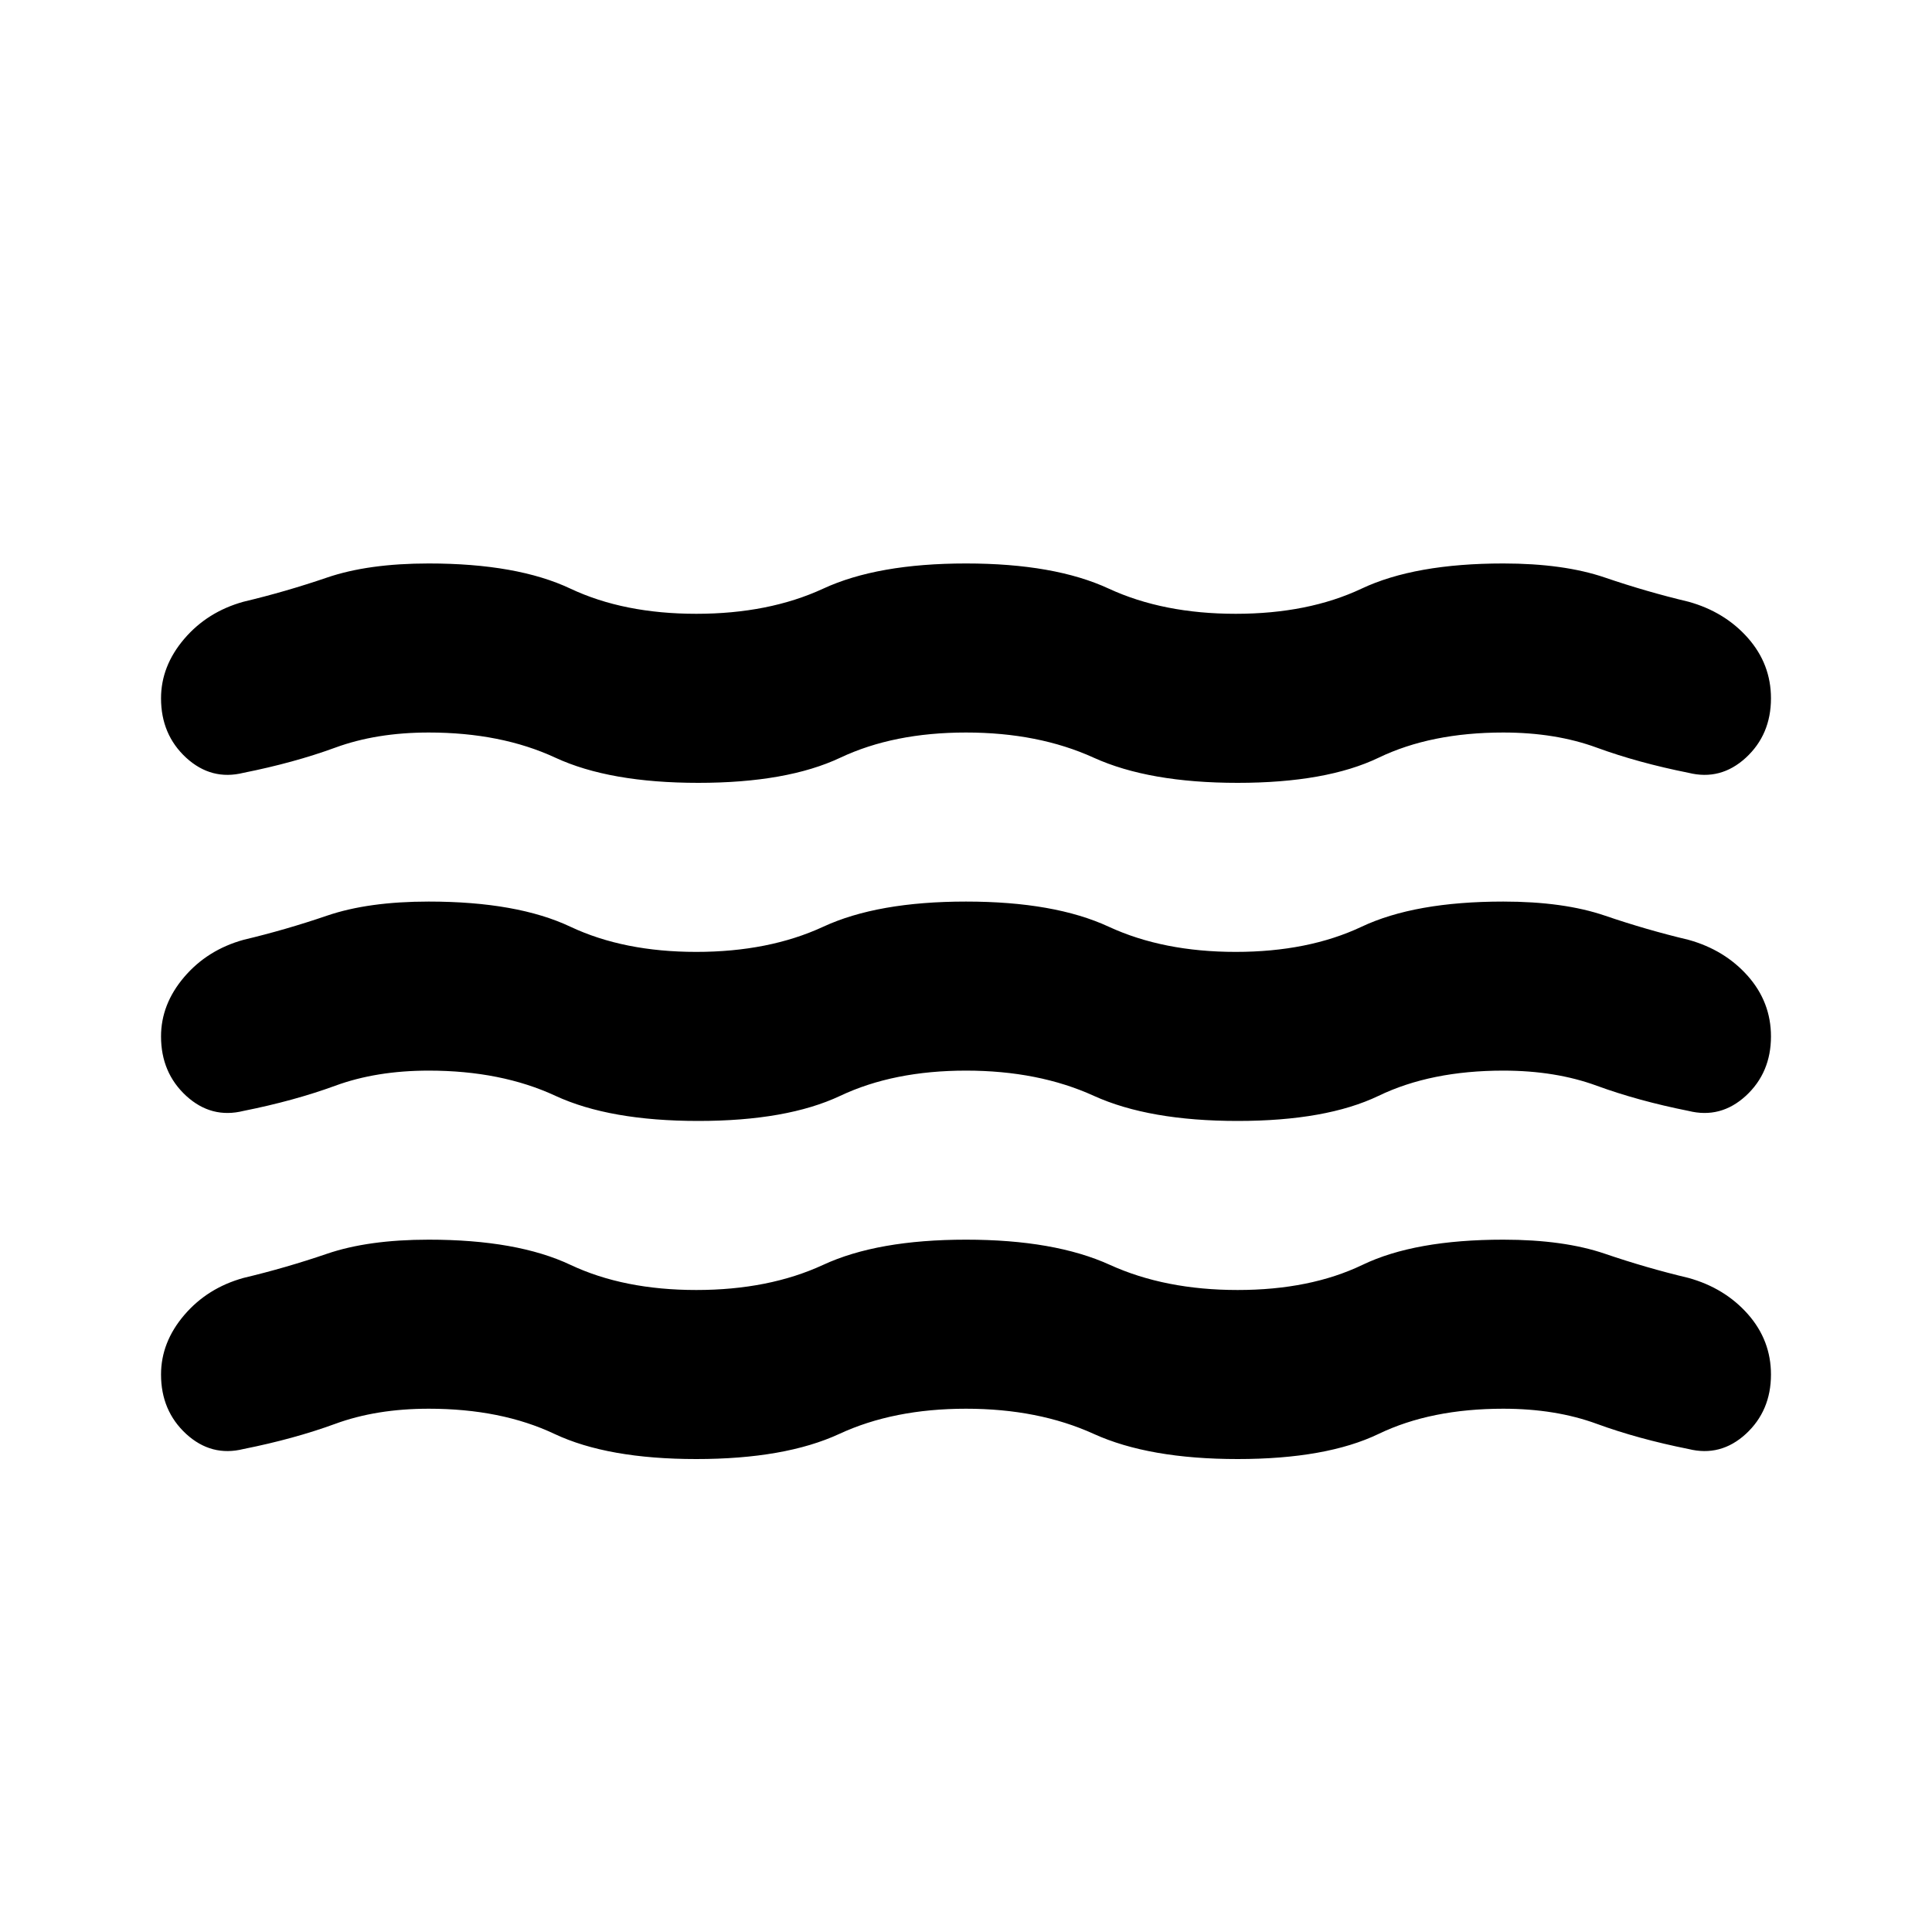 <svg xmlns="http://www.w3.org/2000/svg" height="20" width="20"><path d="M1.667 10.729Q1.667 10.396 1.906 10.115Q2.146 9.833 2.521 9.729Q2.958 9.625 3.385 9.479Q3.812 9.333 4.438 9.333Q5.354 9.333 5.906 9.594Q6.458 9.854 7.208 9.854Q7.958 9.854 8.521 9.594Q9.083 9.333 10 9.333Q10.917 9.333 11.479 9.594Q12.042 9.854 12.792 9.854Q13.542 9.854 14.094 9.594Q14.646 9.333 15.562 9.333Q16.188 9.333 16.615 9.479Q17.042 9.625 17.479 9.729Q17.854 9.833 18.094 10.104Q18.333 10.375 18.333 10.729Q18.333 11.104 18.073 11.344Q17.812 11.583 17.479 11.5Q16.958 11.396 16.531 11.24Q16.104 11.083 15.562 11.083Q14.812 11.083 14.271 11.344Q13.729 11.604 12.812 11.604Q11.896 11.604 11.323 11.344Q10.75 11.083 10 11.083Q9.25 11.083 8.698 11.344Q8.146 11.604 7.229 11.604Q6.312 11.604 5.75 11.344Q5.188 11.083 4.438 11.083Q3.896 11.083 3.469 11.24Q3.042 11.396 2.521 11.5Q2.188 11.583 1.927 11.344Q1.667 11.104 1.667 10.729ZM1.667 14.229Q1.667 13.896 1.906 13.615Q2.146 13.333 2.521 13.229Q2.958 13.125 3.385 12.979Q3.812 12.833 4.438 12.833Q5.354 12.833 5.906 13.094Q6.458 13.354 7.208 13.354Q7.958 13.354 8.521 13.094Q9.083 12.833 10 12.833Q10.917 12.833 11.49 13.094Q12.062 13.354 12.812 13.354Q13.562 13.354 14.104 13.094Q14.646 12.833 15.562 12.833Q16.188 12.833 16.615 12.979Q17.042 13.125 17.479 13.229Q17.854 13.333 18.094 13.604Q18.333 13.875 18.333 14.229Q18.333 14.604 18.073 14.844Q17.812 15.083 17.479 15Q16.958 14.896 16.531 14.74Q16.104 14.583 15.562 14.583Q14.812 14.583 14.271 14.844Q13.729 15.104 12.812 15.104Q11.896 15.104 11.323 14.844Q10.75 14.583 10 14.583Q9.25 14.583 8.688 14.844Q8.125 15.104 7.208 15.104Q6.292 15.104 5.74 14.844Q5.188 14.583 4.438 14.583Q3.896 14.583 3.469 14.74Q3.042 14.896 2.521 15Q2.188 15.083 1.927 14.844Q1.667 14.604 1.667 14.229ZM1.667 7.229Q1.667 6.896 1.906 6.615Q2.146 6.333 2.521 6.229Q2.958 6.125 3.385 5.979Q3.812 5.833 4.438 5.833Q5.354 5.833 5.906 6.094Q6.458 6.354 7.208 6.354Q7.958 6.354 8.521 6.094Q9.083 5.833 10 5.833Q10.917 5.833 11.479 6.094Q12.042 6.354 12.792 6.354Q13.542 6.354 14.094 6.094Q14.646 5.833 15.562 5.833Q16.188 5.833 16.615 5.979Q17.042 6.125 17.479 6.229Q17.854 6.333 18.094 6.604Q18.333 6.875 18.333 7.229Q18.333 7.604 18.073 7.844Q17.812 8.083 17.479 8Q16.958 7.896 16.531 7.74Q16.104 7.583 15.562 7.583Q14.812 7.583 14.271 7.844Q13.729 8.104 12.812 8.104Q11.896 8.104 11.323 7.844Q10.75 7.583 10 7.583Q9.25 7.583 8.698 7.844Q8.146 8.104 7.229 8.104Q6.312 8.104 5.75 7.844Q5.188 7.583 4.438 7.583Q3.896 7.583 3.469 7.74Q3.042 7.896 2.521 8Q2.188 8.083 1.927 7.844Q1.667 7.604 1.667 7.229Z"/></svg>